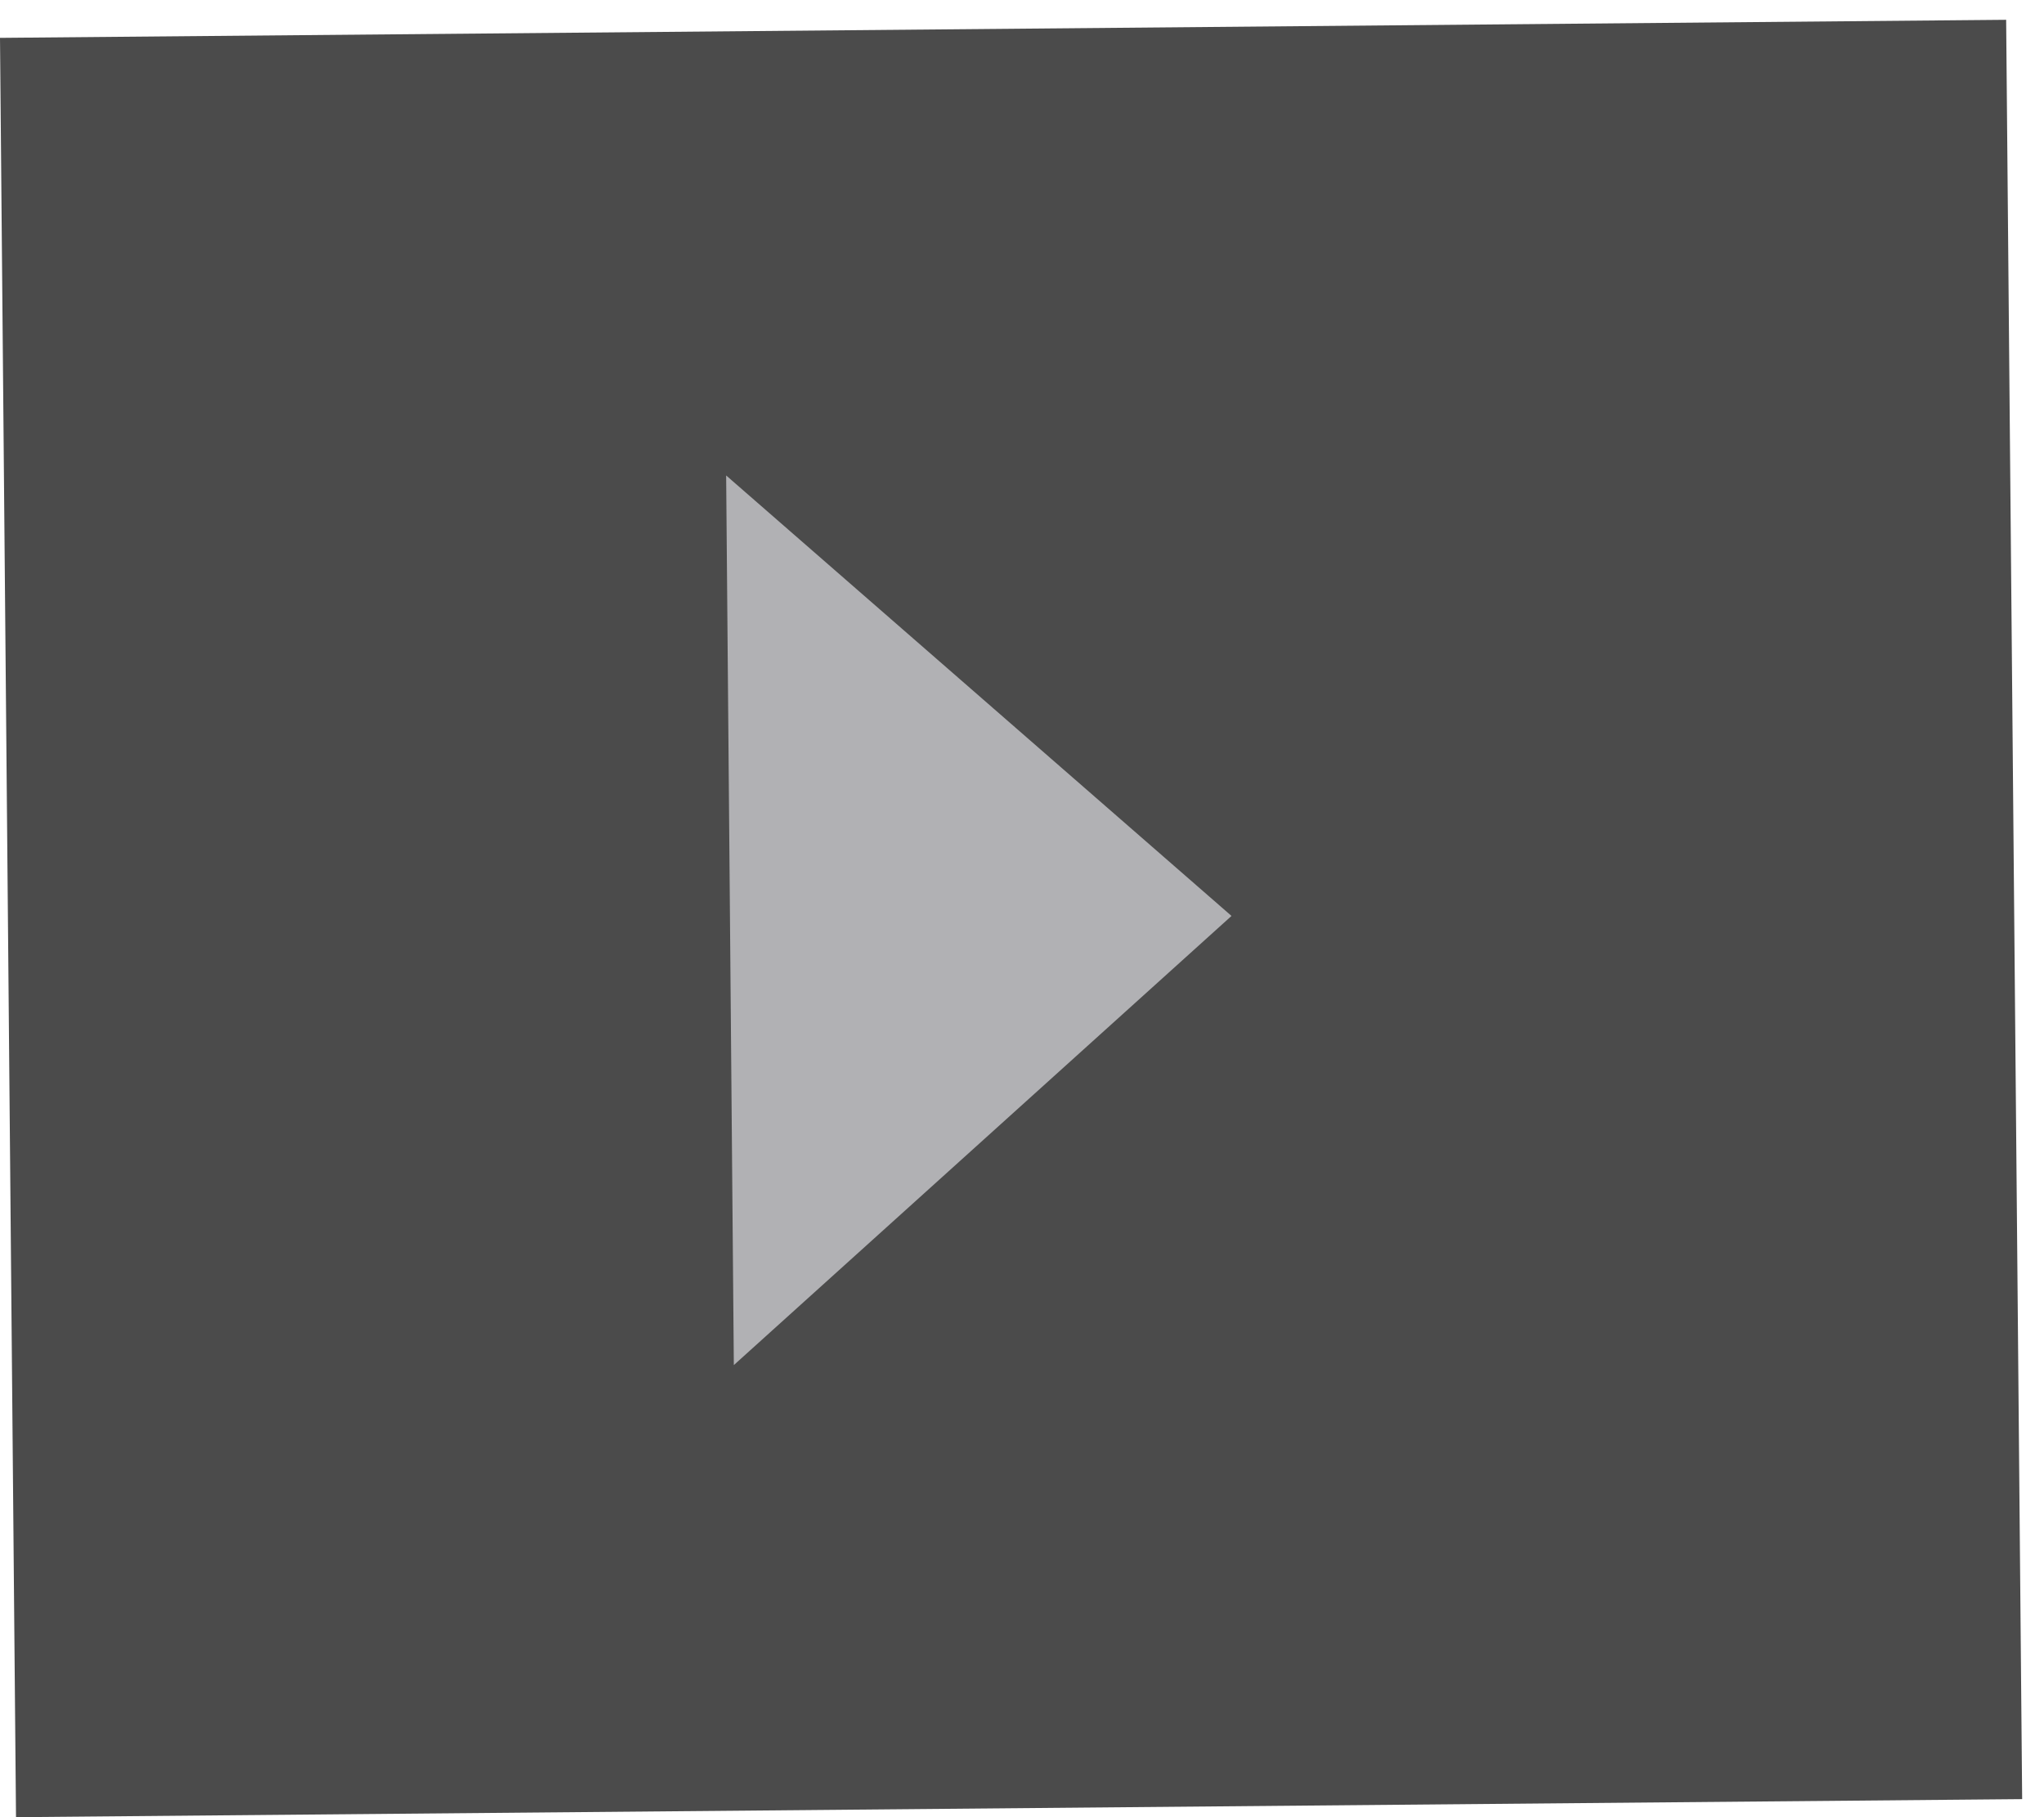<svg width="54" height="48" viewBox="0 0 54 48" fill="none" xmlns="http://www.w3.org/2000/svg">
<g clip-path="url(#clip0_6_37790)">
<rect width="47" height="53" transform="matrix(0.009 1 1 -0.009 0 1)" fill="#4B4B4B"/>
<path d="M32.535 24.194L19.184 12.559L19.387 36.058L32.535 24.194Z" fill="#B1B1B4"/>
</g>
<defs>
<clipPath id="clip0_6_37790">
<rect width="47" height="53" fill="white" transform="matrix(0.009 1 1 -0.009 0 1)"/>
</clipPath>
</defs>
</svg>
